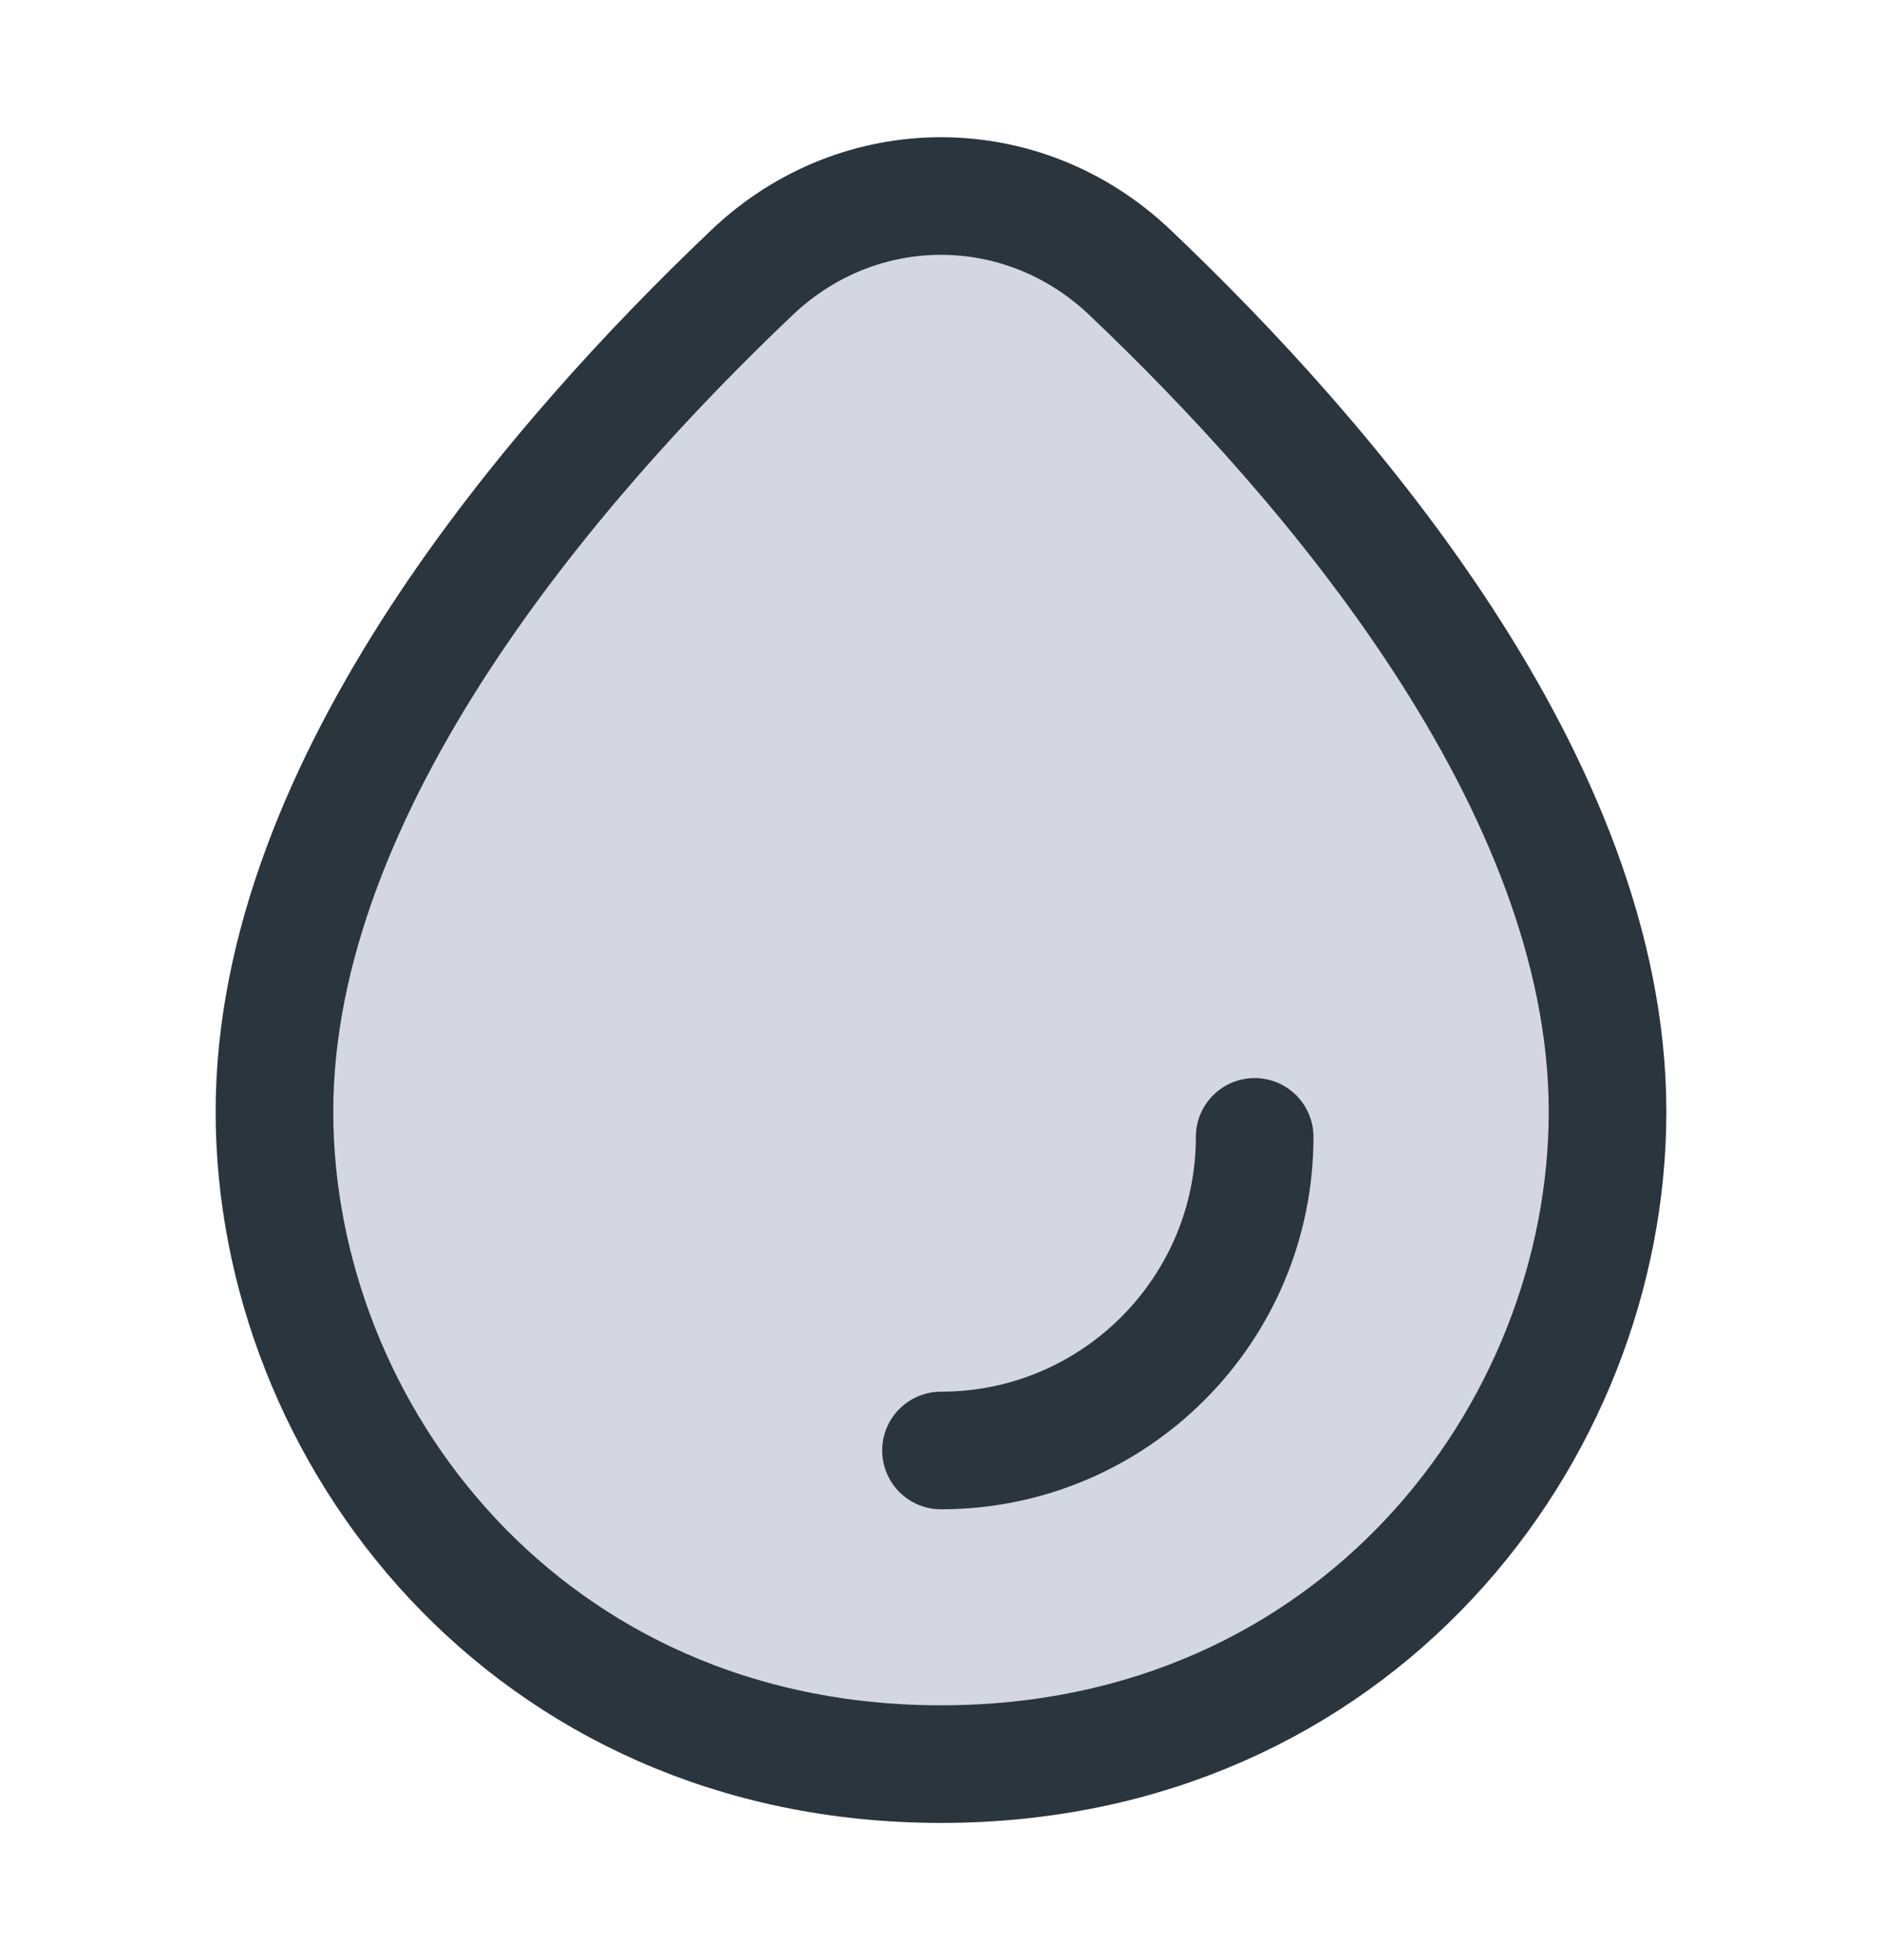 <svg width="24" height="25" viewBox="0 0 24 25" fill="none" xmlns="http://www.w3.org/2000/svg">
<path d="M3.5 14.178C3.5 9.994 7.081 5.859 9.594 3.472C10.959 2.176 13.041 2.176 14.406 3.472C16.919 5.859 20.5 9.994 20.5 14.178C20.5 18.28 17.281 22.5 12 22.5C6.719 22.5 3.5 18.28 3.5 14.178Z" fill="#D4D7E0"/>
<path d="M3.5 14.178C3.5 9.994 7.081 5.859 9.594 3.472C10.959 2.176 13.041 2.176 14.406 3.472C16.919 5.859 20.5 9.994 20.5 14.178C20.5 18.28 17.281 22.5 12 22.5C6.719 22.5 3.5 18.28 3.5 14.178Z" stroke="#2A353D" stroke-width="1.5"/>
<path d="M16 14.5C16 16.709 14.209 18.5 12 18.5" stroke="#2A353D" stroke-width="1.5" stroke-linecap="round" stroke-linejoin="round"/>
</svg>
